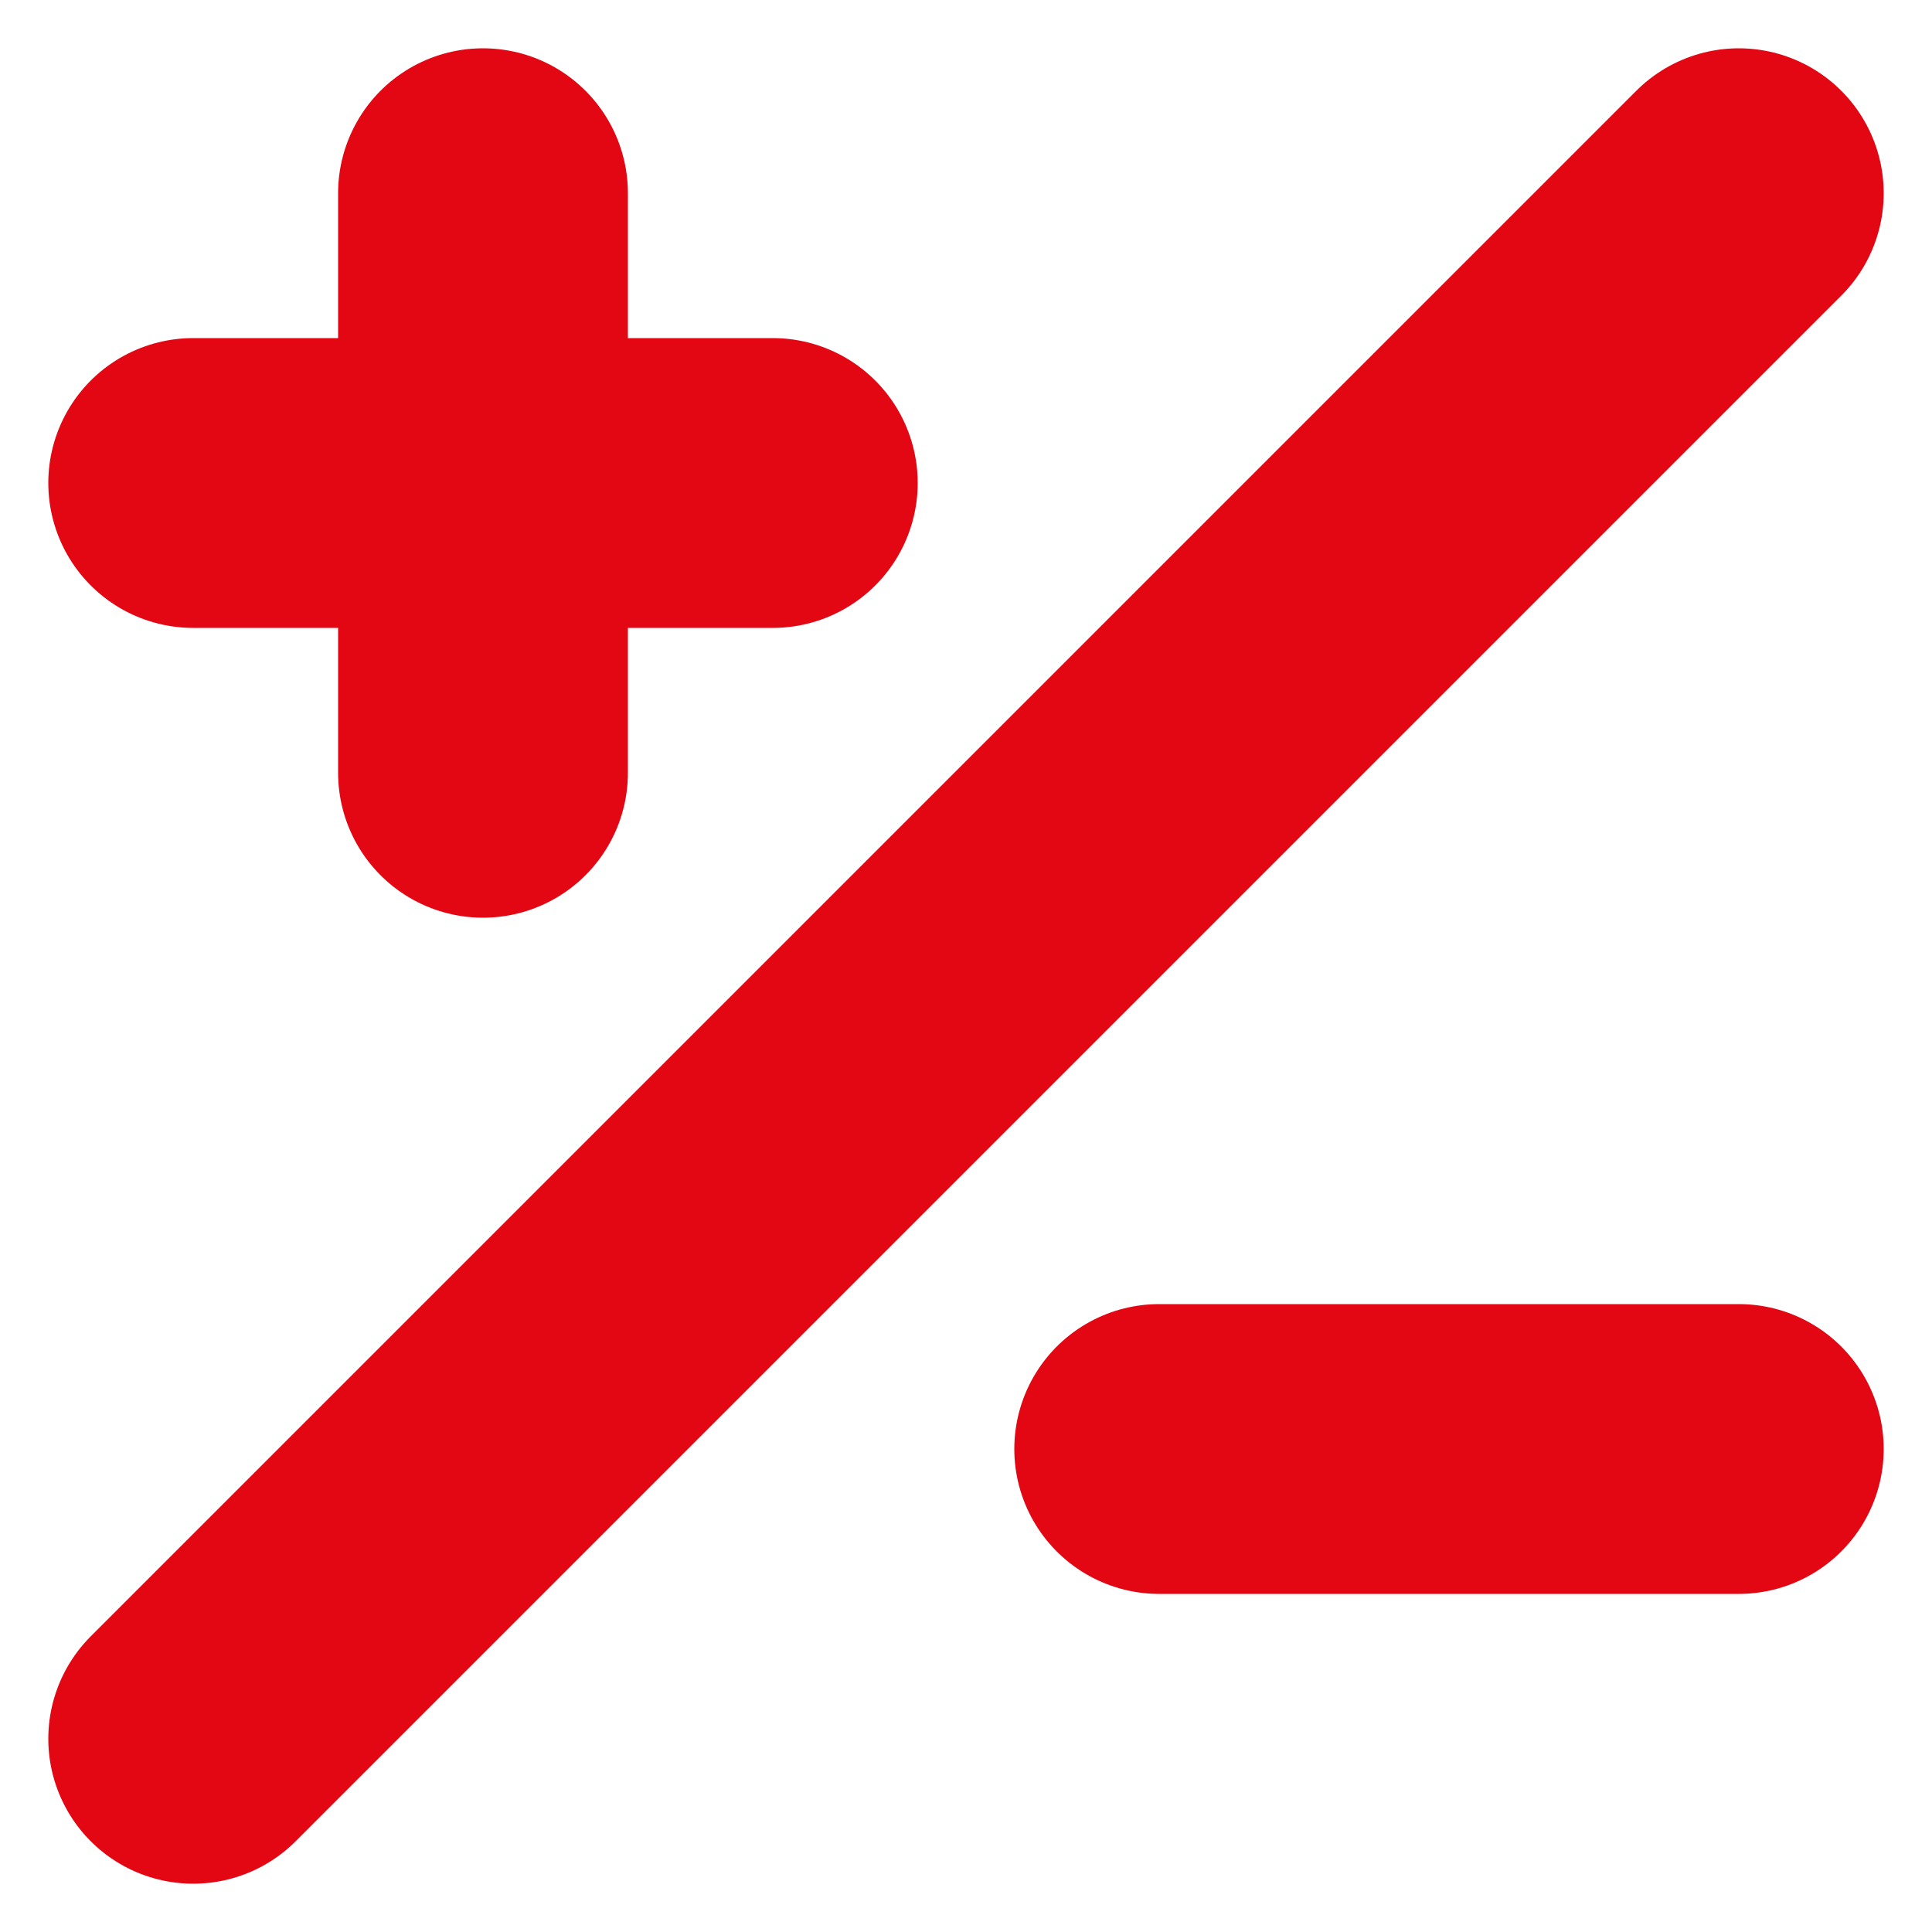 <svg width="20" height="20" viewBox="0 0 20 20" fill="none" xmlns="http://www.w3.org/2000/svg">
<path d="M12 15H18M18 2L2 18M2 5H5M5 5H8M5 5V2M5 5V8" stroke="#E30613" stroke-width="3" stroke-linecap="round" stroke-linejoin="round"/>
</svg>
